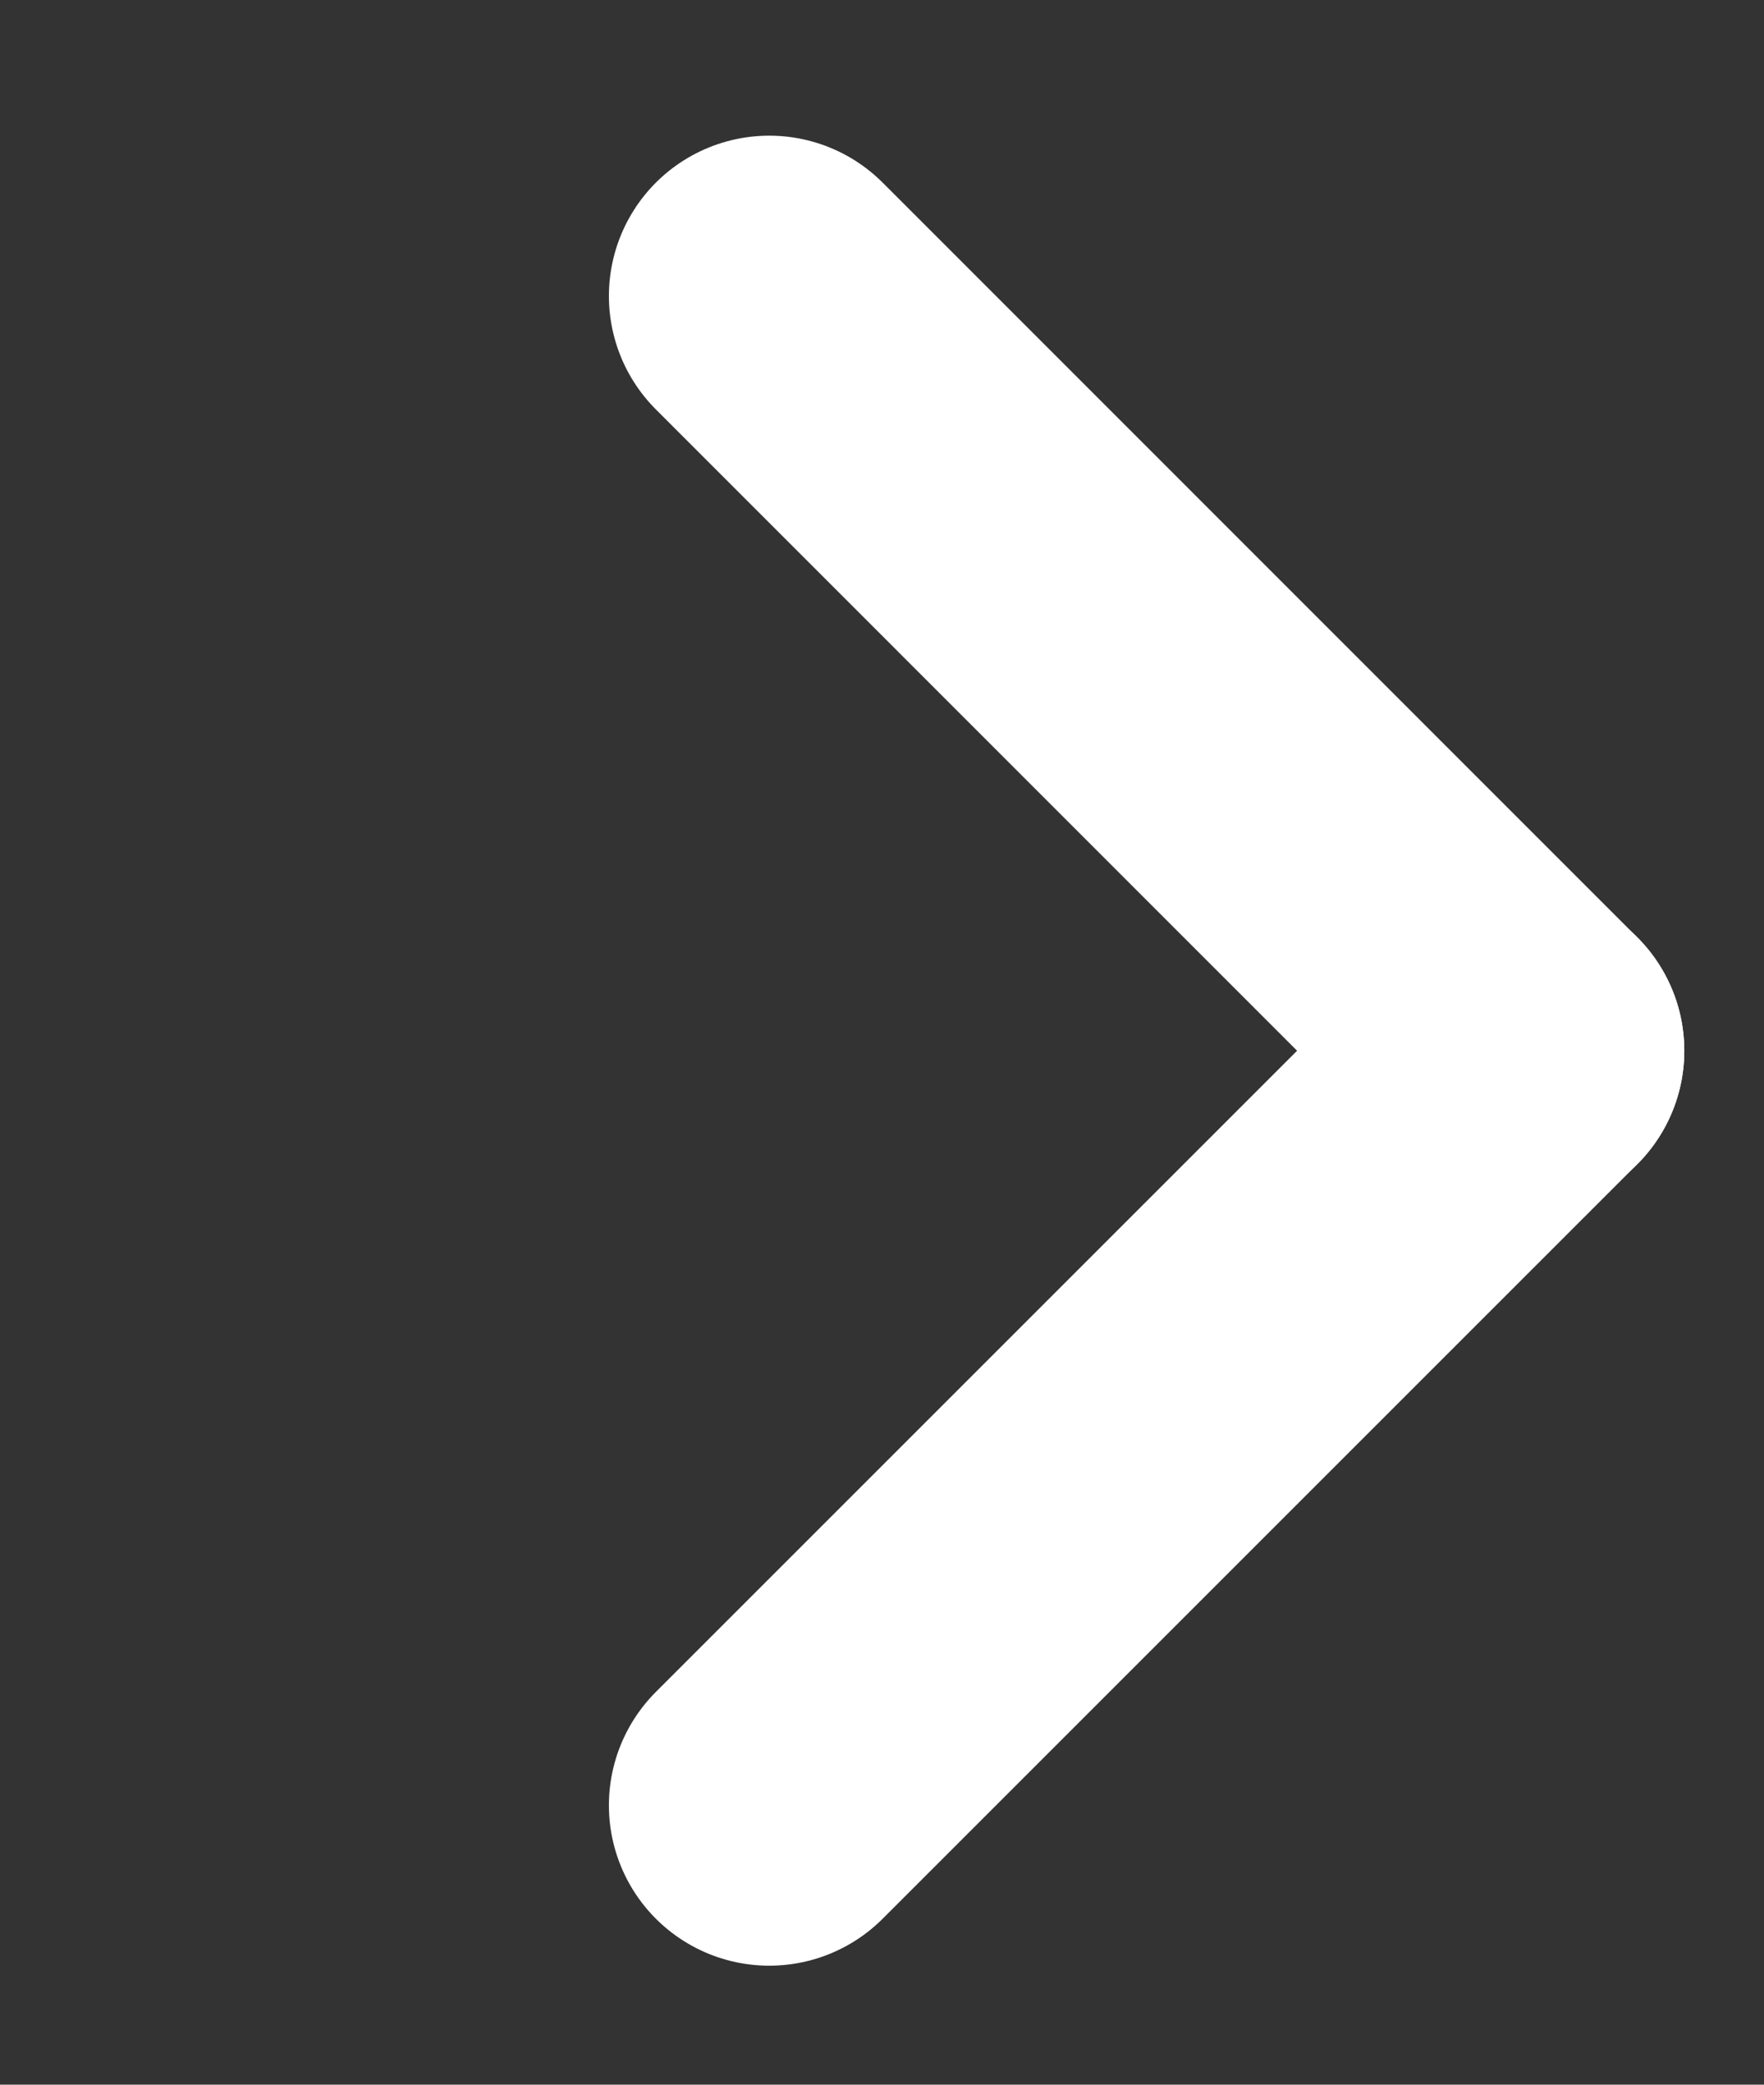 <svg width="11" height="13" viewBox="0 0 11 13" fill="none" xmlns="http://www.w3.org/2000/svg">
<rect x="0" y="0" width="11" height="13" fill="#333333" stroke="none"/>
<path d="M4.797 11.258L9.503 6.552" stroke="white" stroke-width="2" stroke-linecap="round" stroke-linejoin="round"/>
<path d="M4.797 1.846L9.503 6.553" stroke="white" stroke-width="2" stroke-linecap="round" stroke-linejoin="round"/>
</svg>
